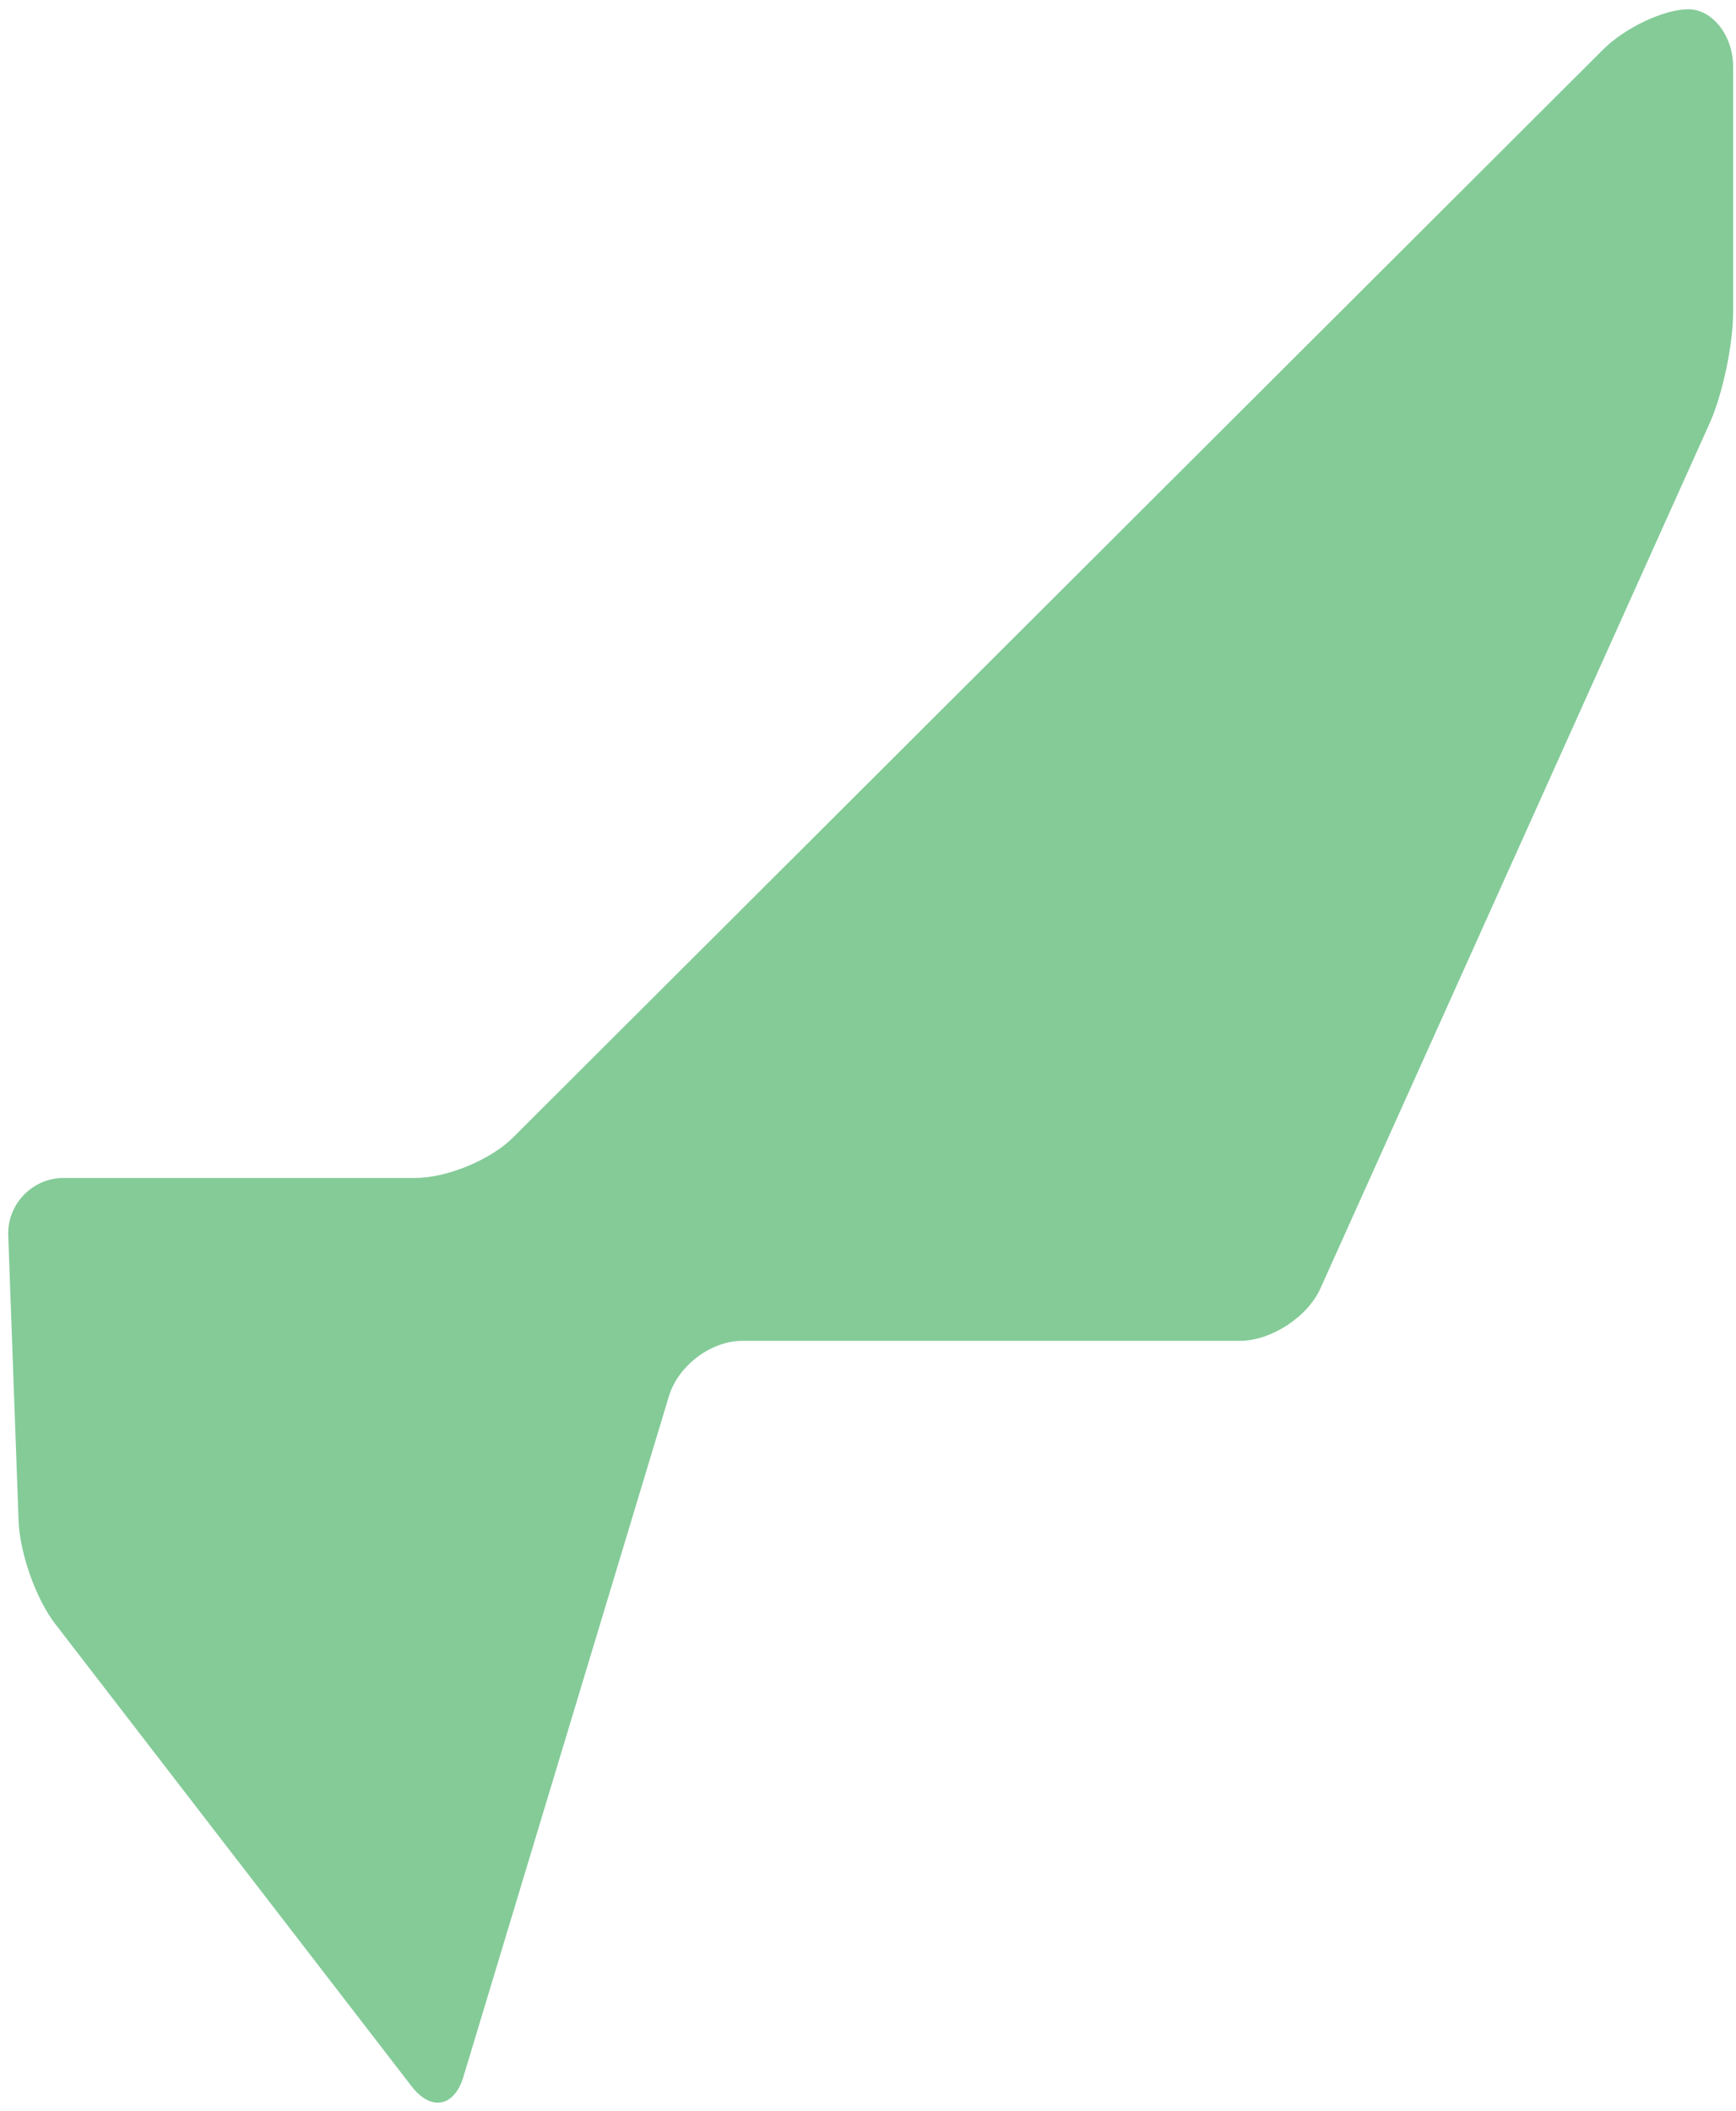 <svg width="167" height="203" viewBox="0 0 167 203" fill="none" xmlns="http://www.w3.org/2000/svg">
<path d="M5.326 156.183C3.446 153.756 1.899 149.344 1.788 146.256L0.793 118.793C0.683 115.815 3.115 113.279 6.099 113.279H39.926C43.022 113.279 47.222 111.514 49.323 109.418L154.231 4.75C156.331 2.655 160.09 0.89 162.411 0.89C164.733 0.89 166.723 3.427 166.723 6.405V30.007C166.723 33.096 165.728 37.838 164.512 40.596L127.037 123.867C125.821 126.624 122.283 128.94 119.298 128.94H71.432C68.337 128.94 65.241 131.367 64.357 134.234L44.569 199.748C43.685 202.616 41.474 203.057 39.595 200.631L5.326 156.183Z" fill="#84CB98"/>
</svg>
